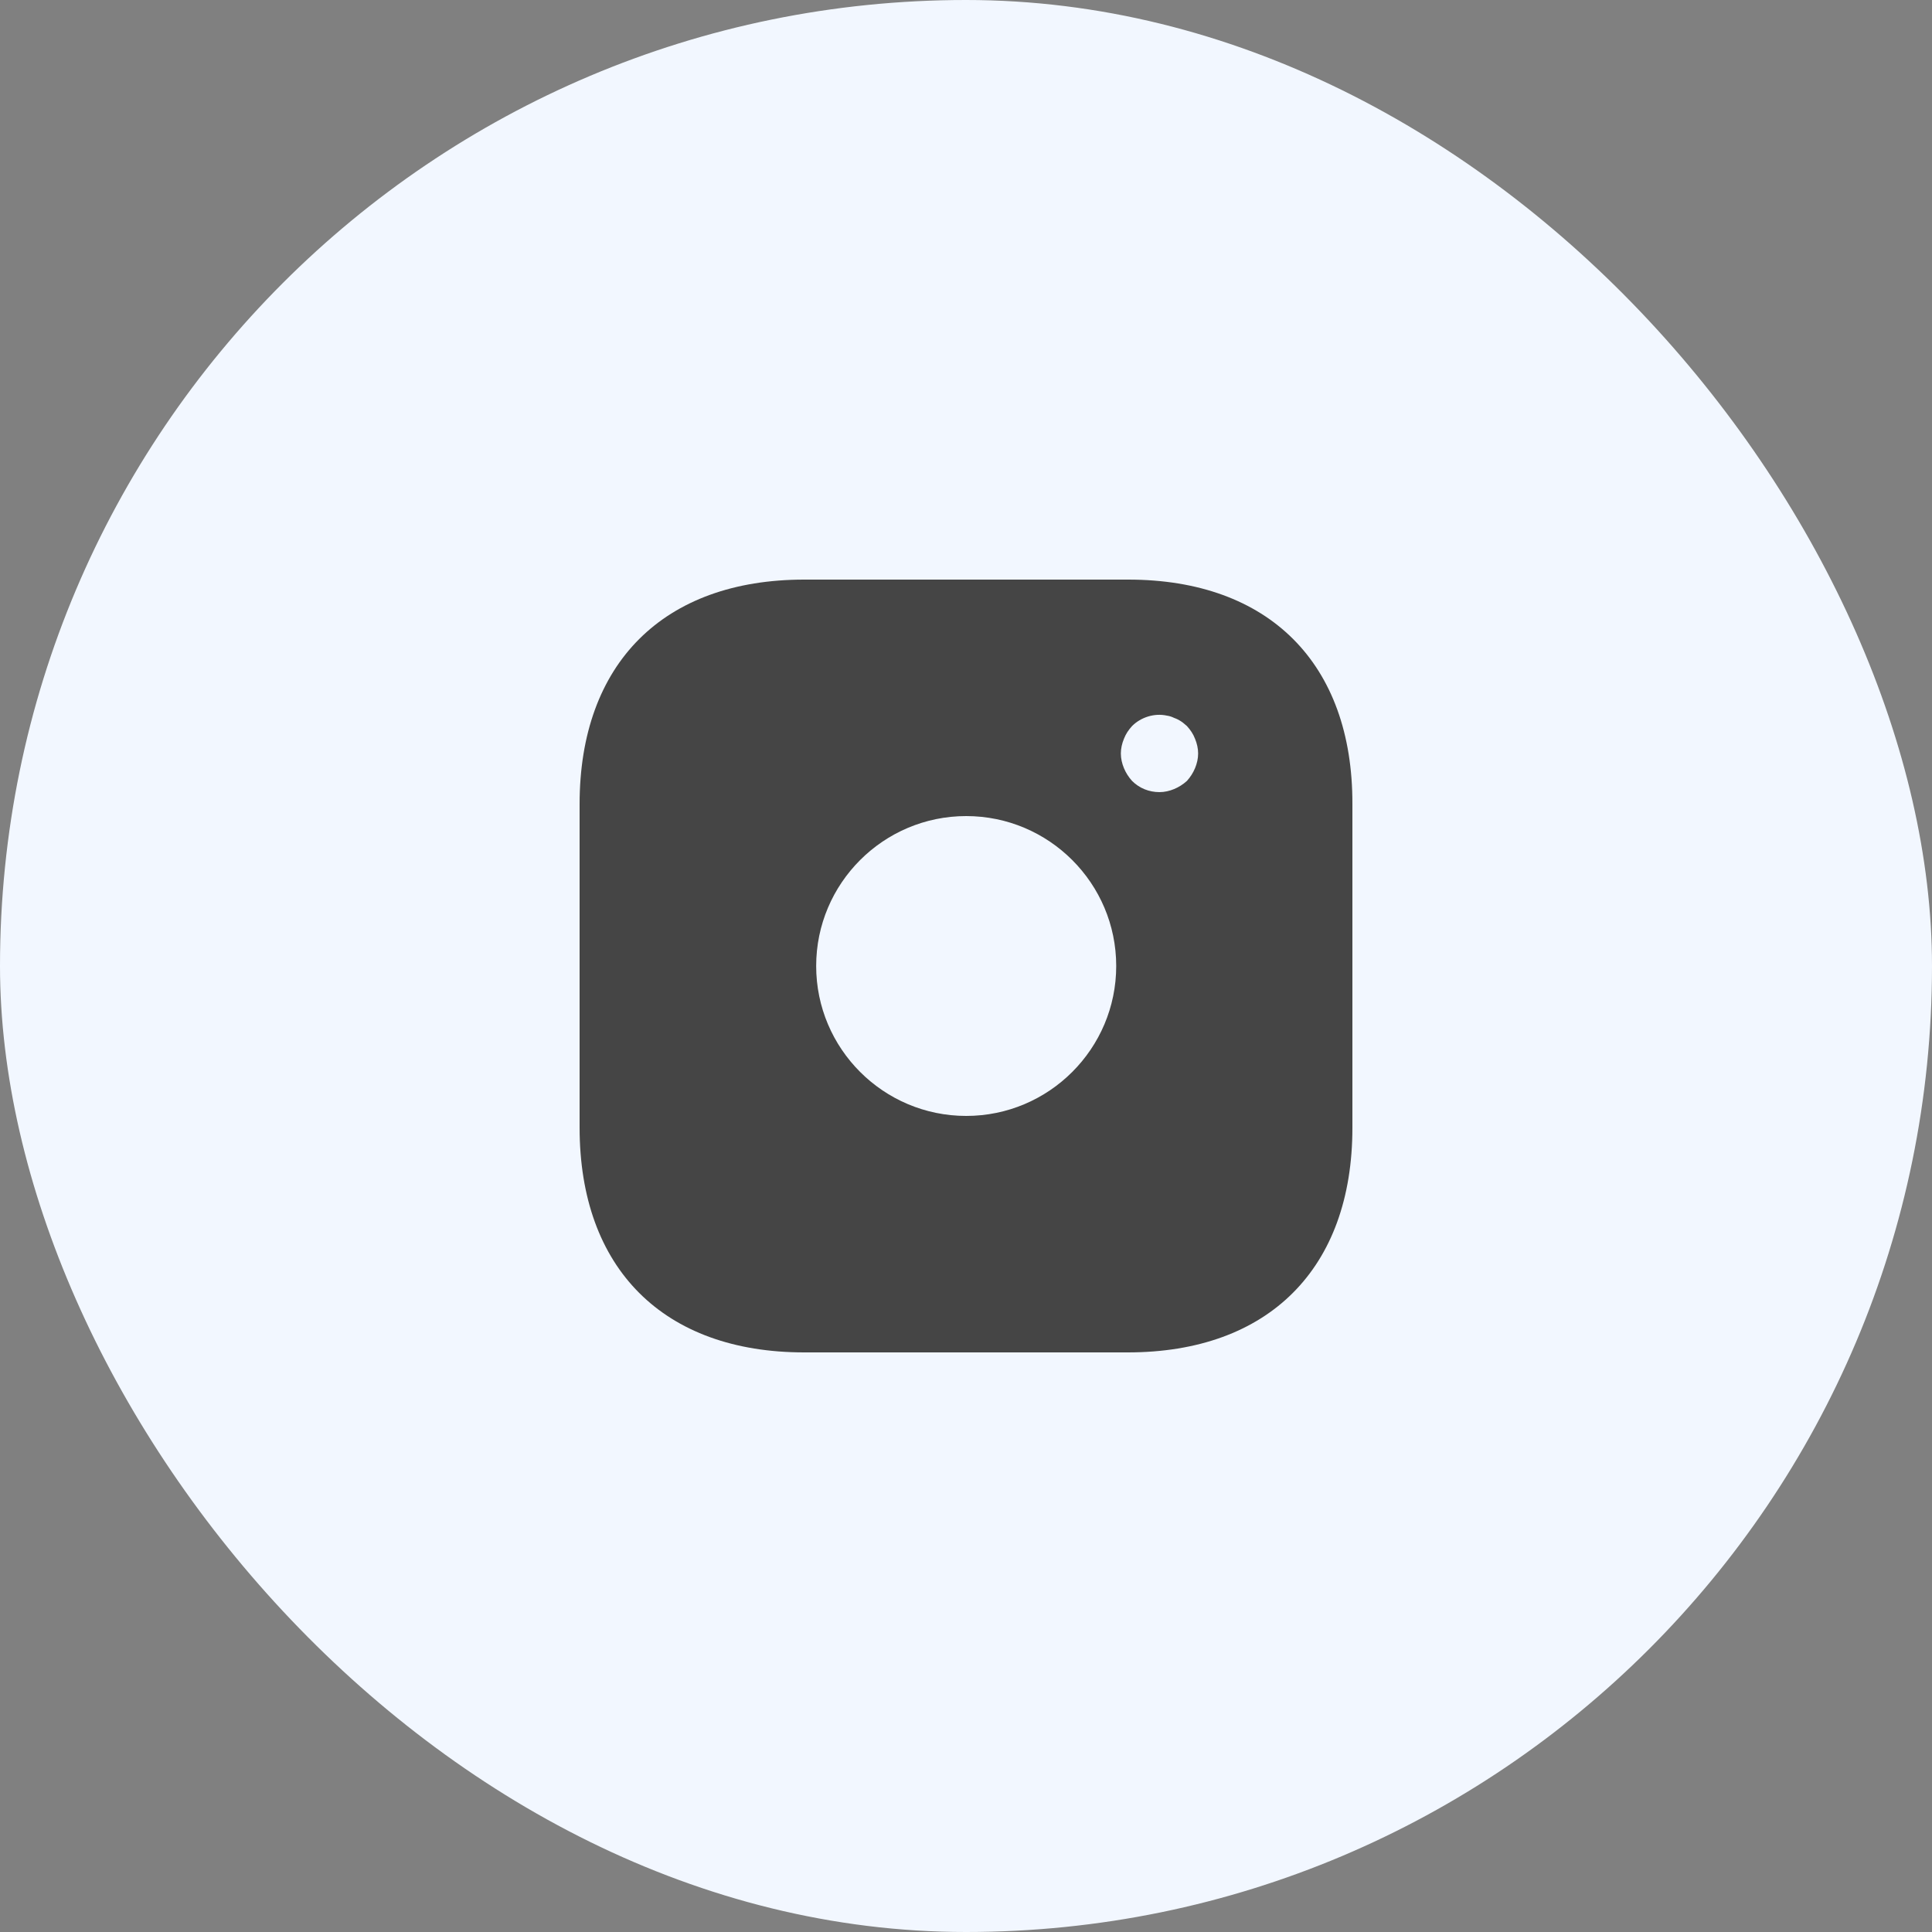 <svg width="40" height="40" viewBox="0 0 40 40" fill="none" xmlns="http://www.w3.org/2000/svg">
<rect x="0" y="0" width="40" height="40" fill="#808080" stroke="none"/>
<rect width="40" height="40" rx="20" fill="#F2F7FF"/>
<path d="M23.358 12H16.65C13.737 12 12 13.736 12 16.648V23.344C12 26.264 13.737 28 16.65 28H23.35C26.263 28 28 26.264 28 23.352V16.648C28.008 13.736 26.271 12 23.358 12ZM20.004 23.104C18.291 23.104 16.898 21.712 16.898 20C16.898 18.288 18.291 16.896 20.004 16.896C21.717 16.896 23.11 18.288 23.11 20C23.11 21.712 21.717 23.104 20.004 23.104ZM24.742 15.904C24.702 16 24.646 16.088 24.574 16.168C24.494 16.24 24.406 16.296 24.31 16.336C24.214 16.376 24.11 16.4 24.006 16.4C23.79 16.4 23.59 16.32 23.438 16.168C23.366 16.088 23.31 16 23.27 15.904C23.23 15.808 23.206 15.704 23.206 15.6C23.206 15.496 23.23 15.392 23.27 15.296C23.31 15.192 23.366 15.112 23.438 15.032C23.622 14.848 23.902 14.76 24.158 14.816C24.214 14.824 24.262 14.84 24.31 14.864C24.358 14.88 24.406 14.904 24.454 14.936C24.494 14.96 24.534 15 24.574 15.032C24.646 15.112 24.702 15.192 24.742 15.296C24.782 15.392 24.806 15.496 24.806 15.6C24.806 15.704 24.782 15.808 24.742 15.904Z" fill="#454545"/>
</svg>
